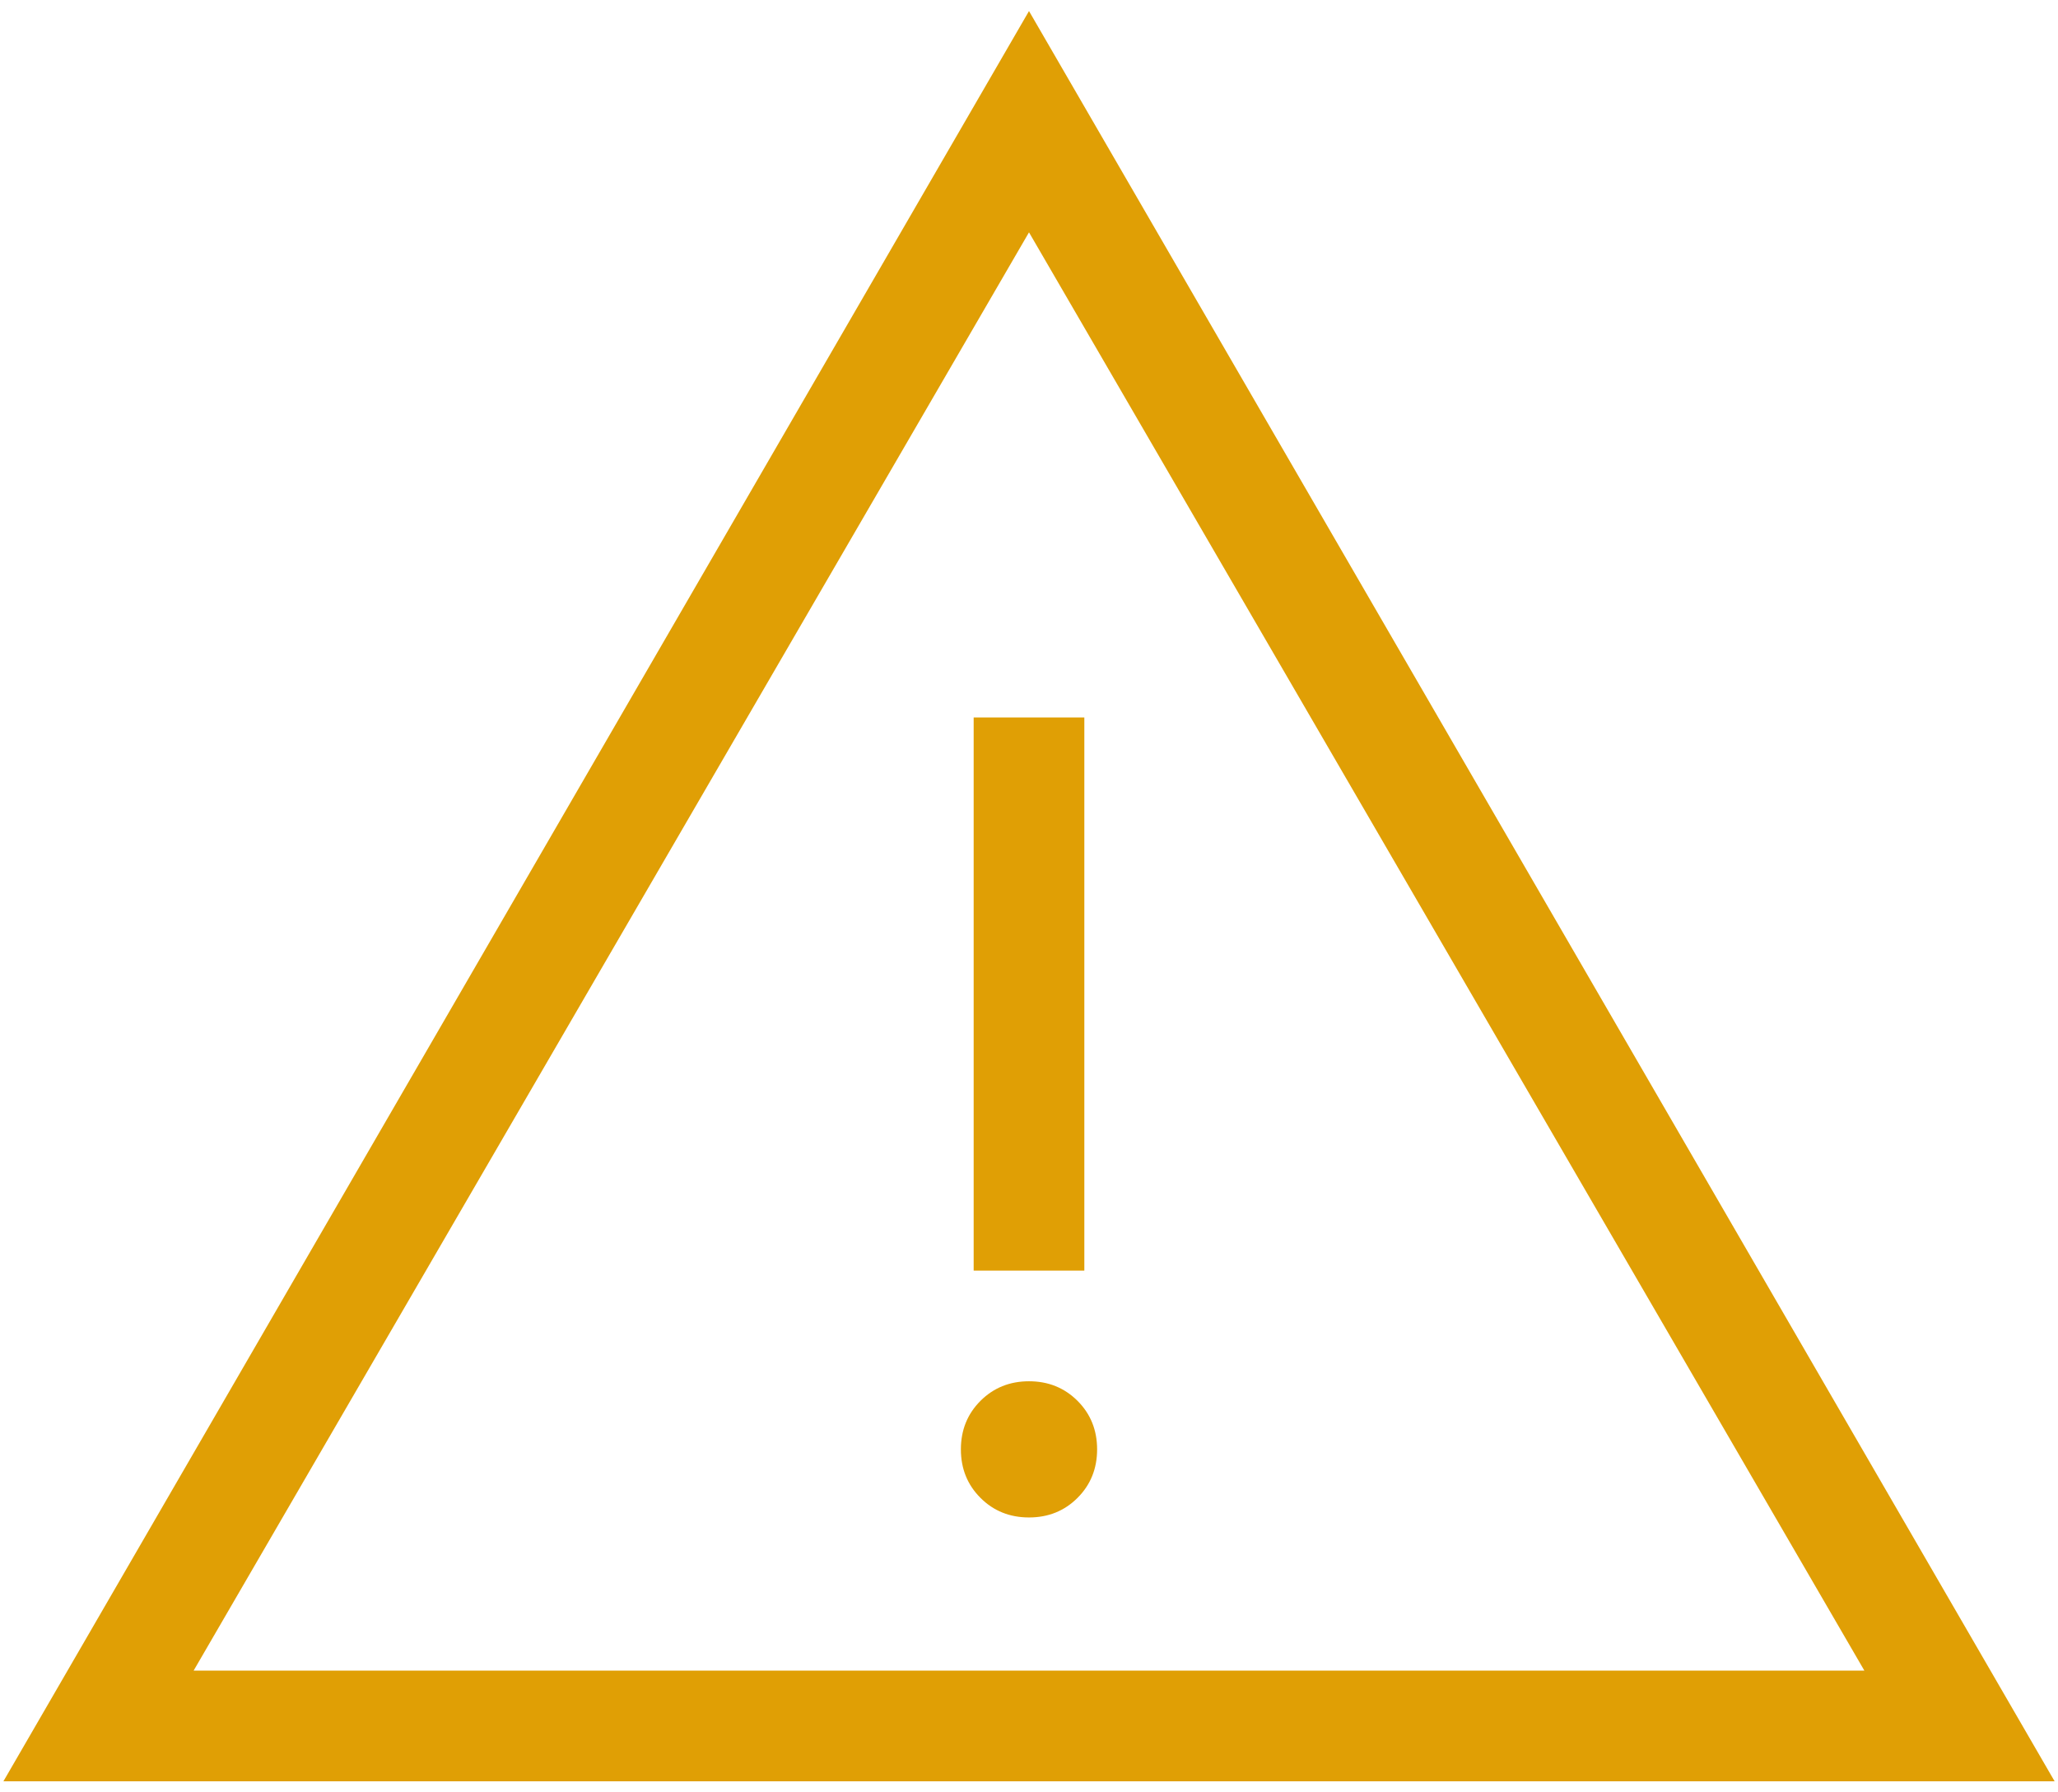 <svg width="62" height="54" viewBox="0 0 62 54" fill="none" xmlns="http://www.w3.org/2000/svg">
<path d="M0.103 53.667L31 0.333L61.898 53.667H0.103ZM5.833 50.333H56.167L31 7L5.833 50.333ZM31 45.718C31.581 45.718 32.068 45.522 32.462 45.128C32.855 44.735 33.052 44.248 33.052 43.667C33.052 43.086 32.855 42.598 32.462 42.205C32.068 41.812 31.581 41.615 31 41.615C30.419 41.615 29.932 41.812 29.538 42.205C29.145 42.598 28.948 43.086 28.948 43.667C28.948 44.248 29.145 44.735 29.538 45.128C29.932 45.522 30.419 45.718 31 45.718ZM29.333 38.282H32.667V21.615H29.333V38.282Z" fill="#E09F05"/>
</svg>

